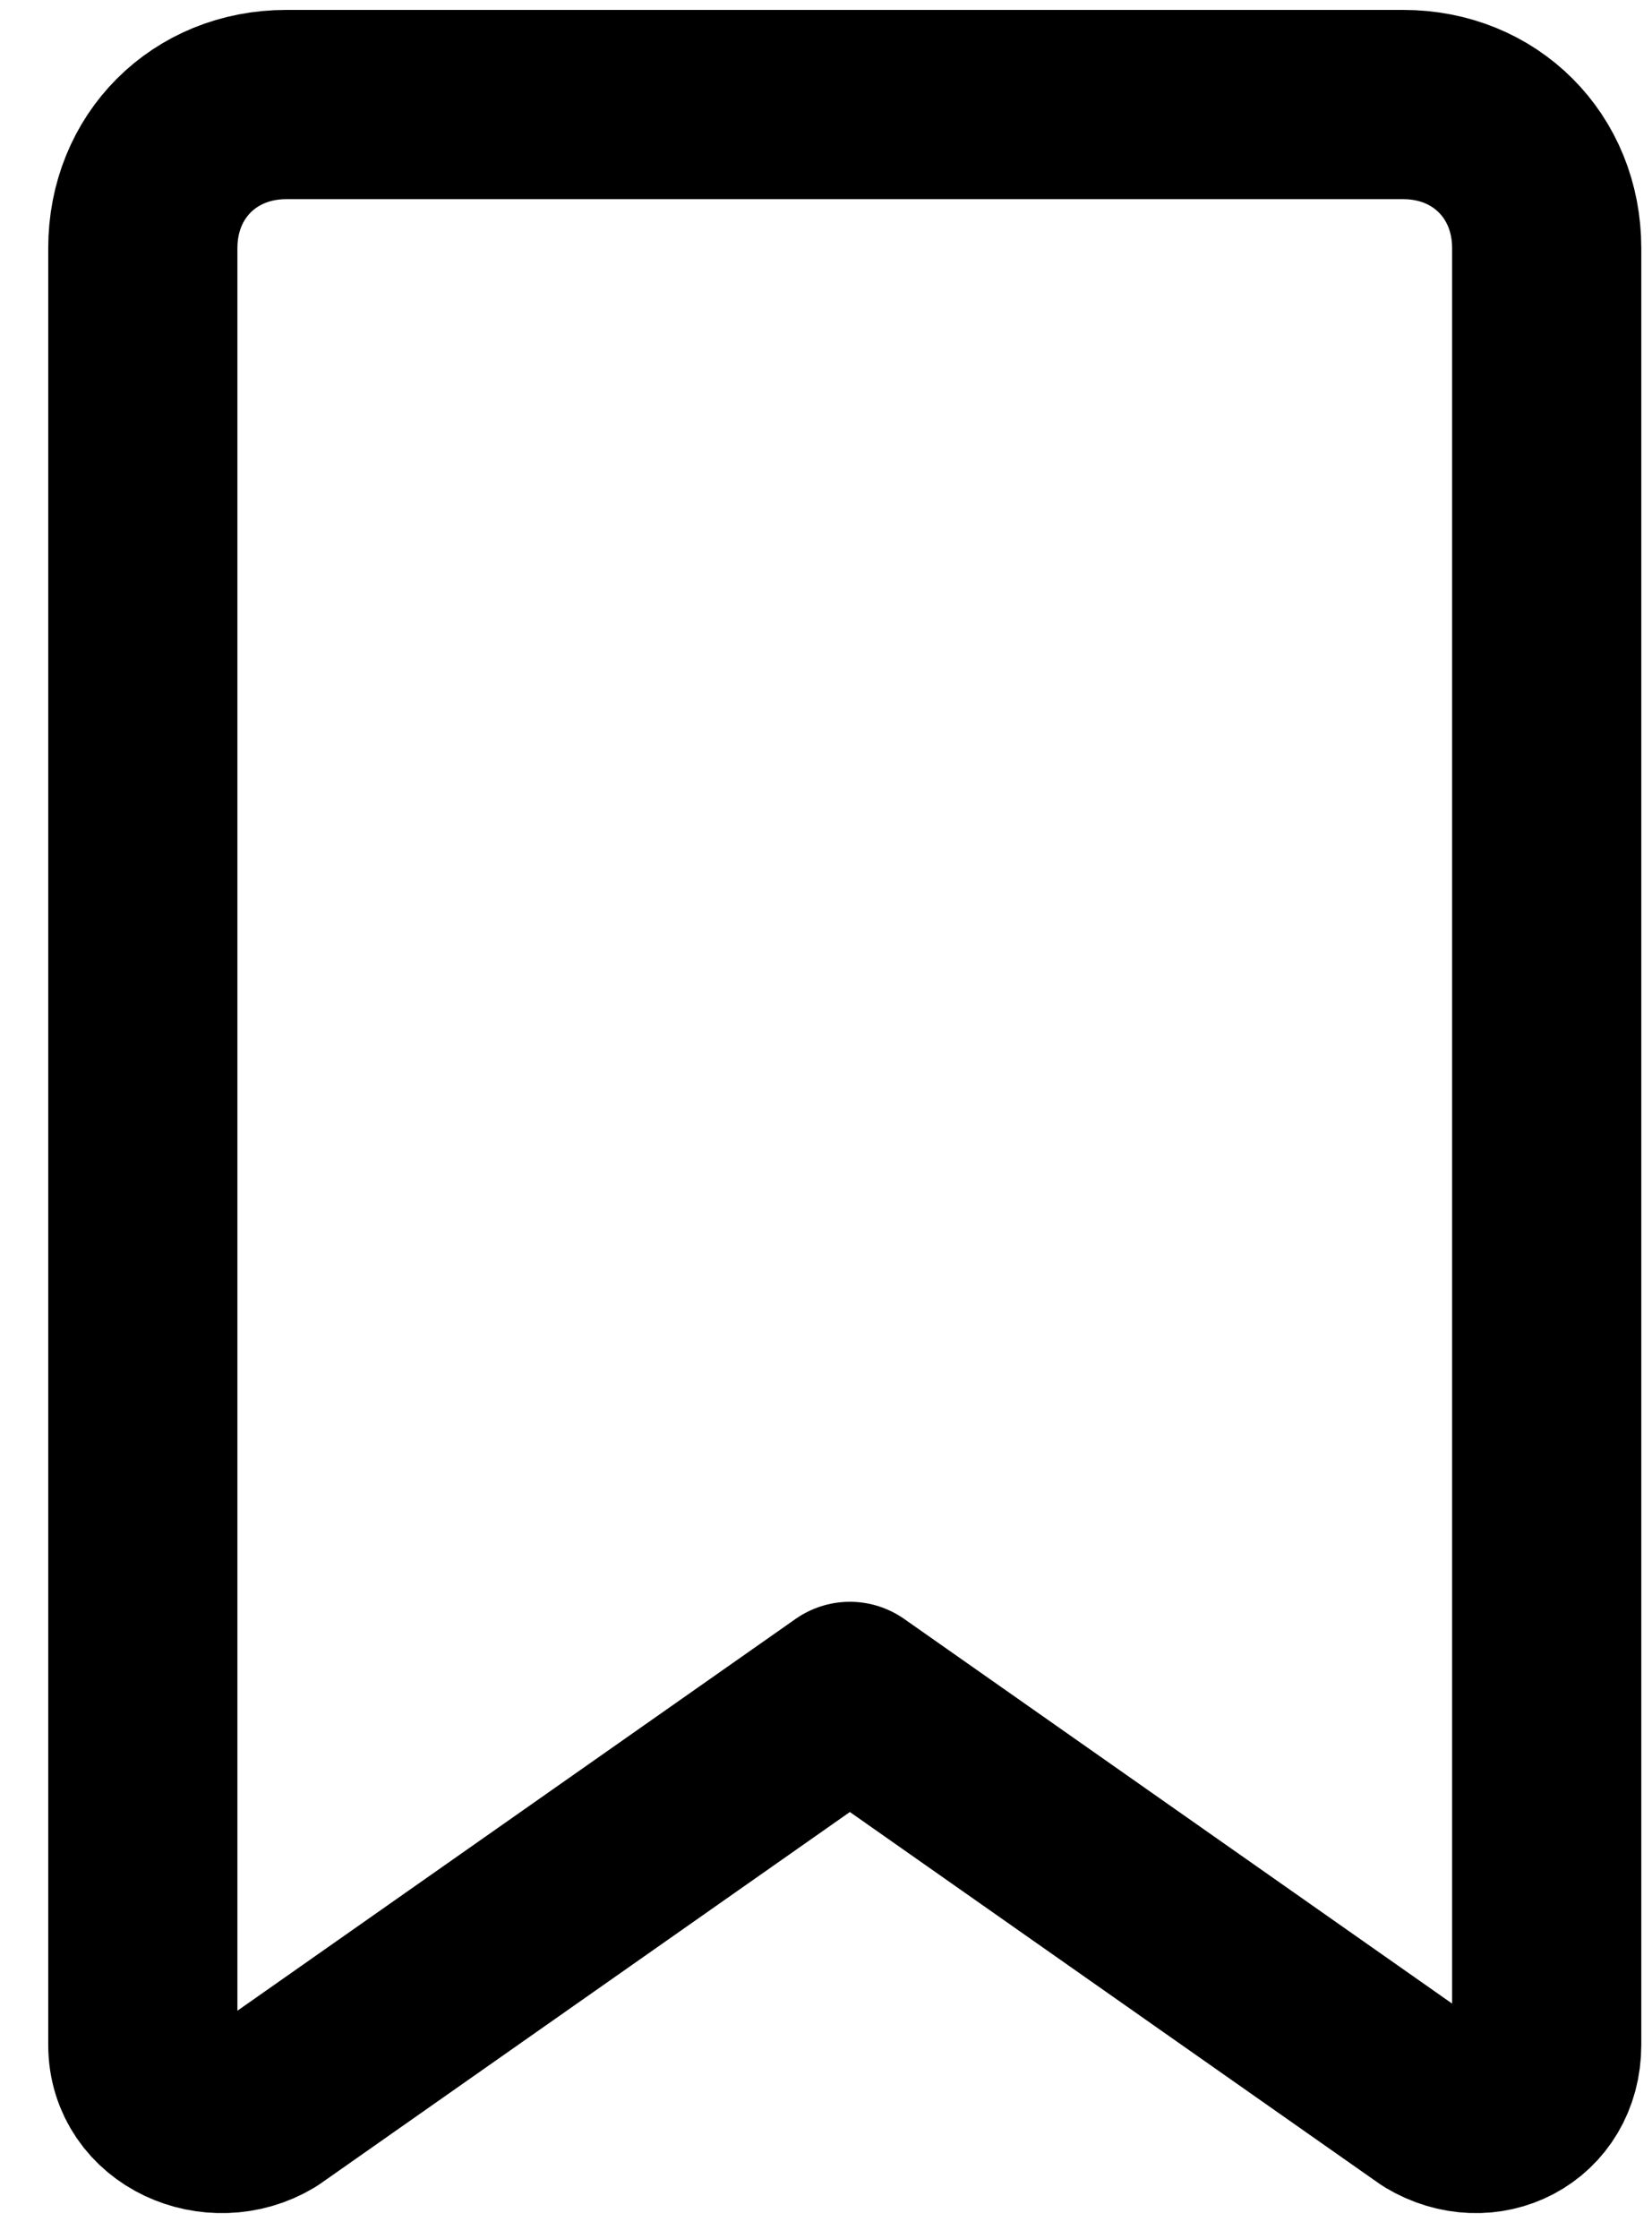 <svg width="31" height="42" viewBox="0 0 31 42" fill="none" xmlns="http://www.w3.org/2000/svg">
<path d="M4.987 39.512C4.026 40.089 2.68 39.512 2.68 38.358V4.654C2.68 3.115 3.833 1.961 5.372 1.961H26.332C27.87 1.961 29.024 3.115 29.024 4.654V38.358C29.024 39.512 27.87 40.089 26.908 39.512L15.948 31.821L4.987 39.512Z" stroke="black" stroke-width="3.55" stroke-miterlimit="10" stroke-linecap="round" stroke-linejoin="round"/>
</svg>

